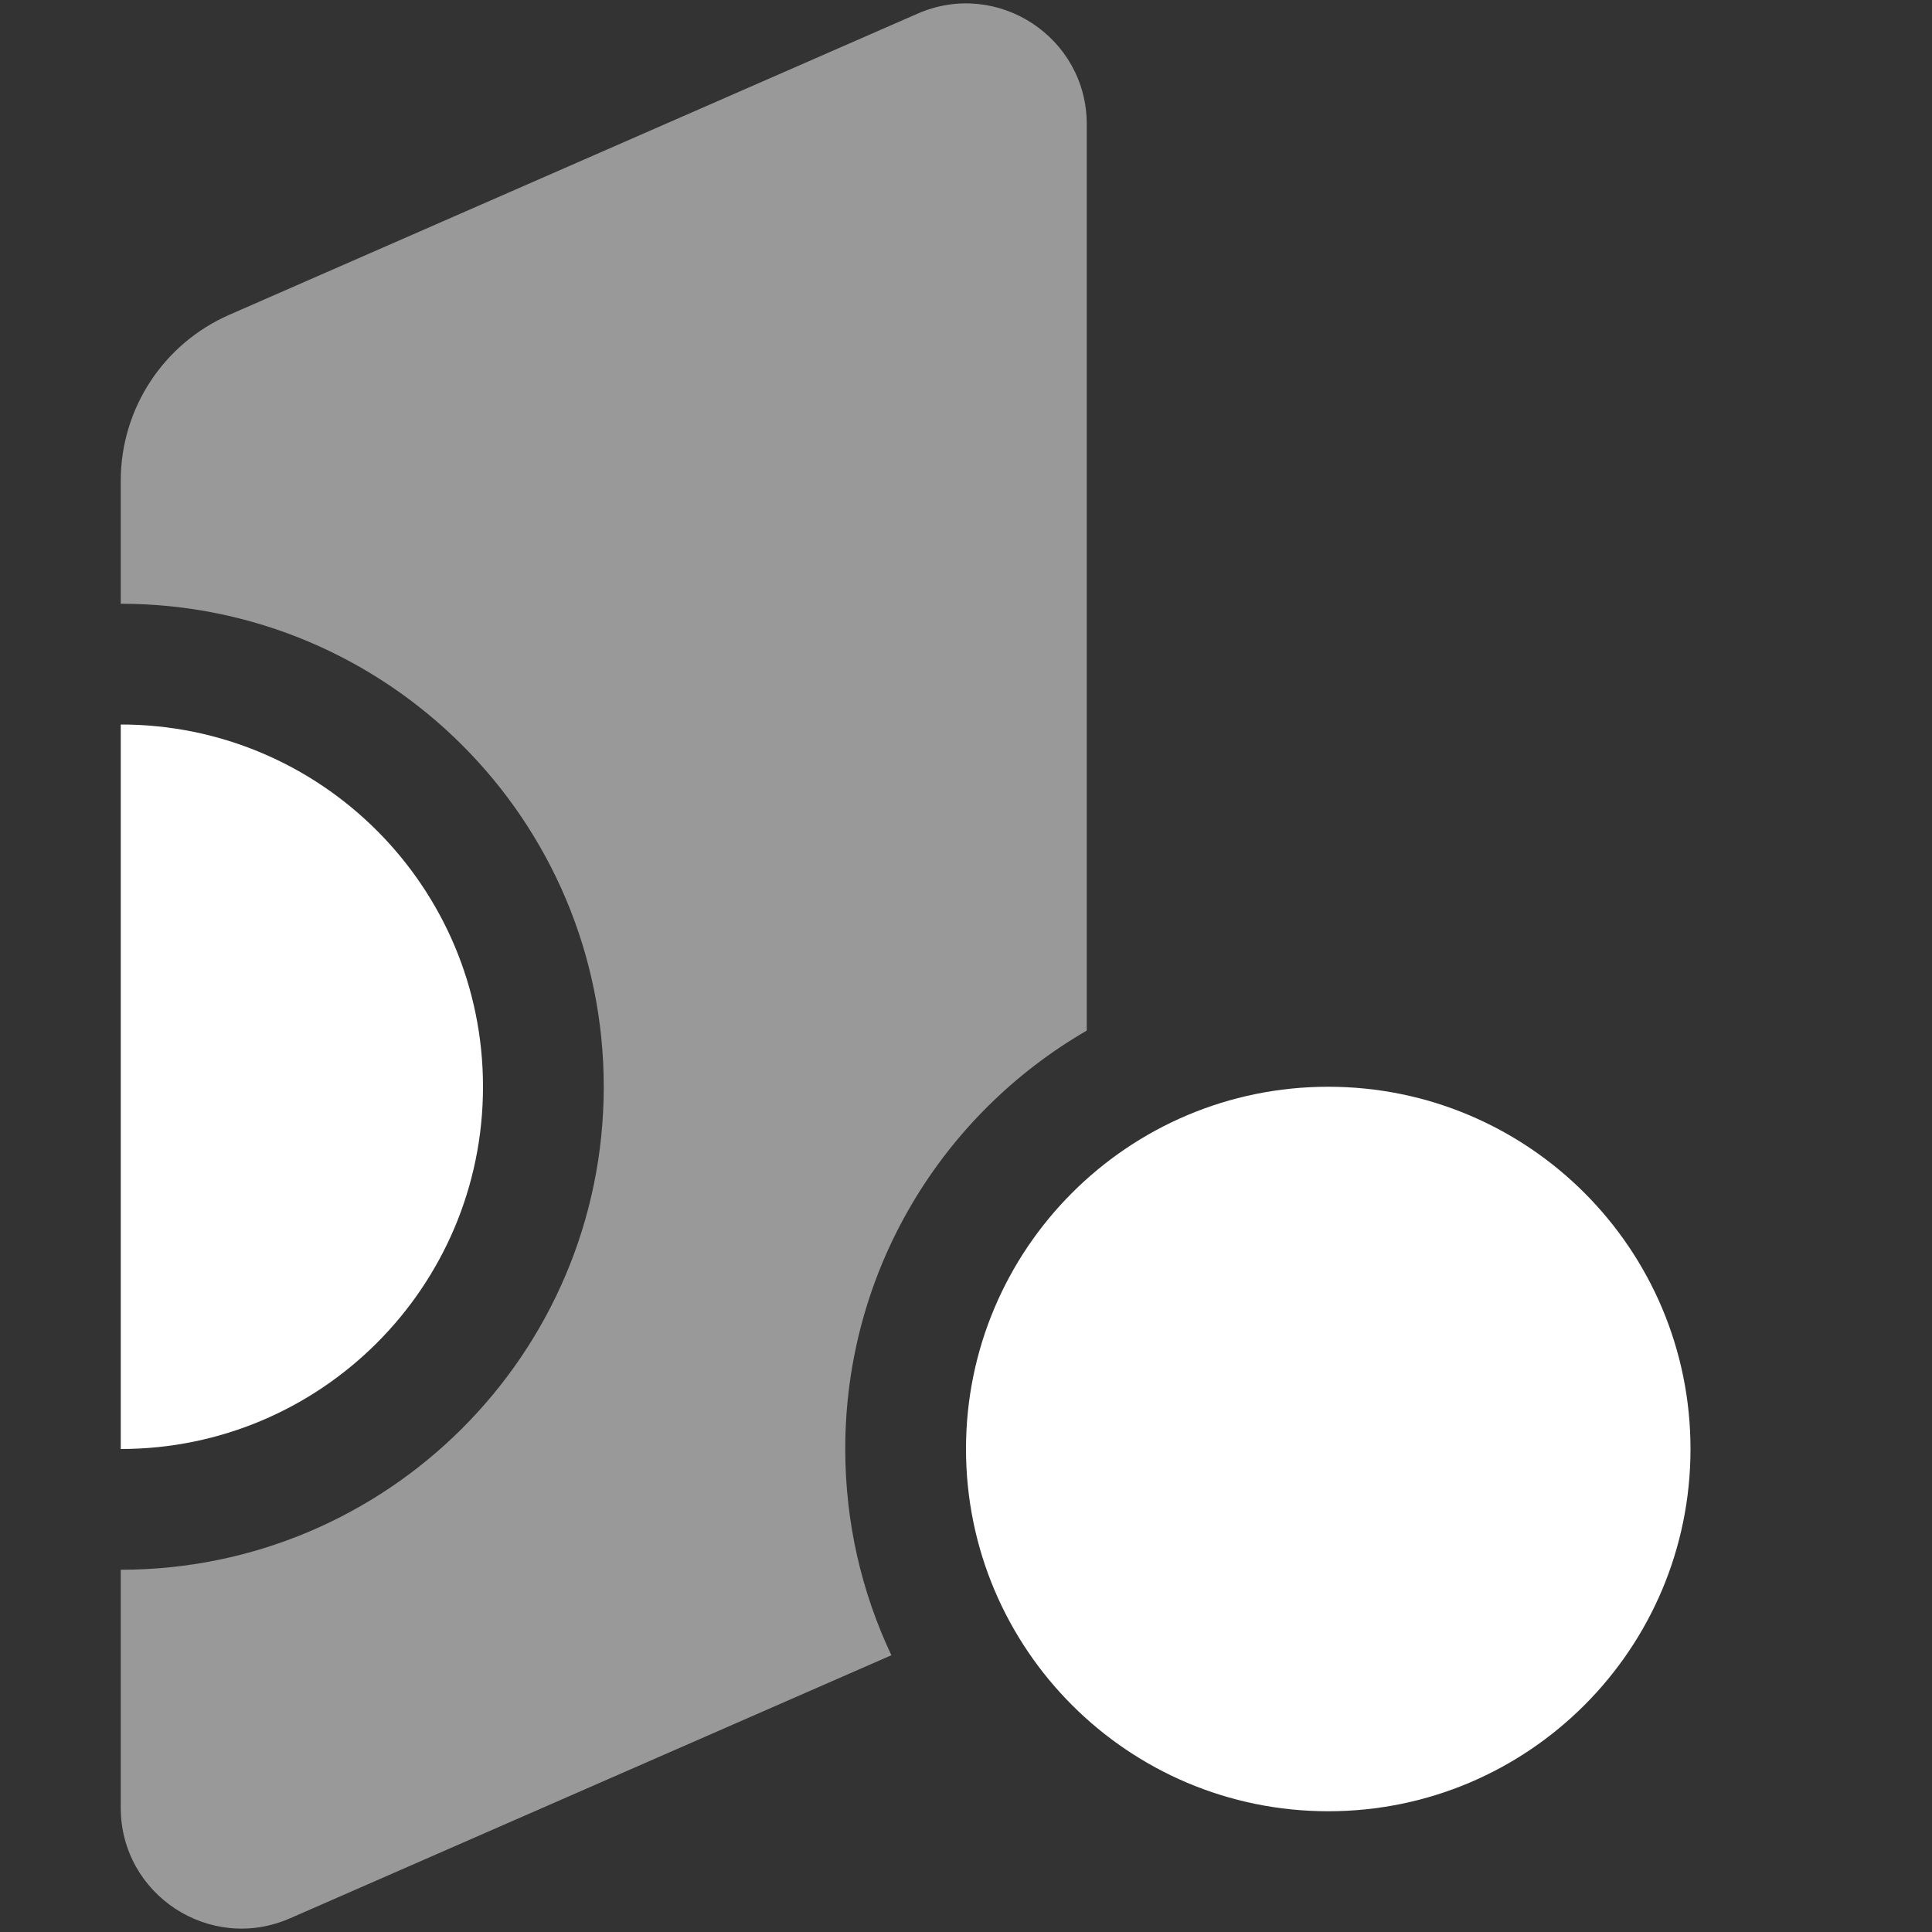 <svg width="16" height="16" viewBox="0 0 16 16" fill="none" xmlns="http://www.w3.org/2000/svg">
<rect x="0" y="0" width="16" height="16" fill="#333333" stroke="none"/>
<path fill-rule="evenodd" clip-rule="evenodd" d="M1 3.981C1 3.385 1.353 2.846 1.899 2.607L7.599 0.113C8.26 -0.176 9 0.308 9 1.029V8.535C7.804 9.227 7 10.519 7 12C7 12.611 7.137 13.19 7.382 13.708L2.401 15.887C1.74 16.176 1 15.692 1 14.971V13C3.209 13 5 11.209 5 9C5 6.791 3.209 5 1 5V3.981Z" fill="white" fill-opacity="0.5"/>
<path fill-rule="evenodd" clip-rule="evenodd" d="M4 9C4 7.343 2.657 6 1 6V12C2.657 12 4 10.657 4 9ZM11 15C12.657 15 14 13.657 14 12C14 10.343 12.657 9 11 9C9.343 9 8 10.343 8 12C8 13.657 9.343 15 11 15Z" fill="white"/>
</svg>
